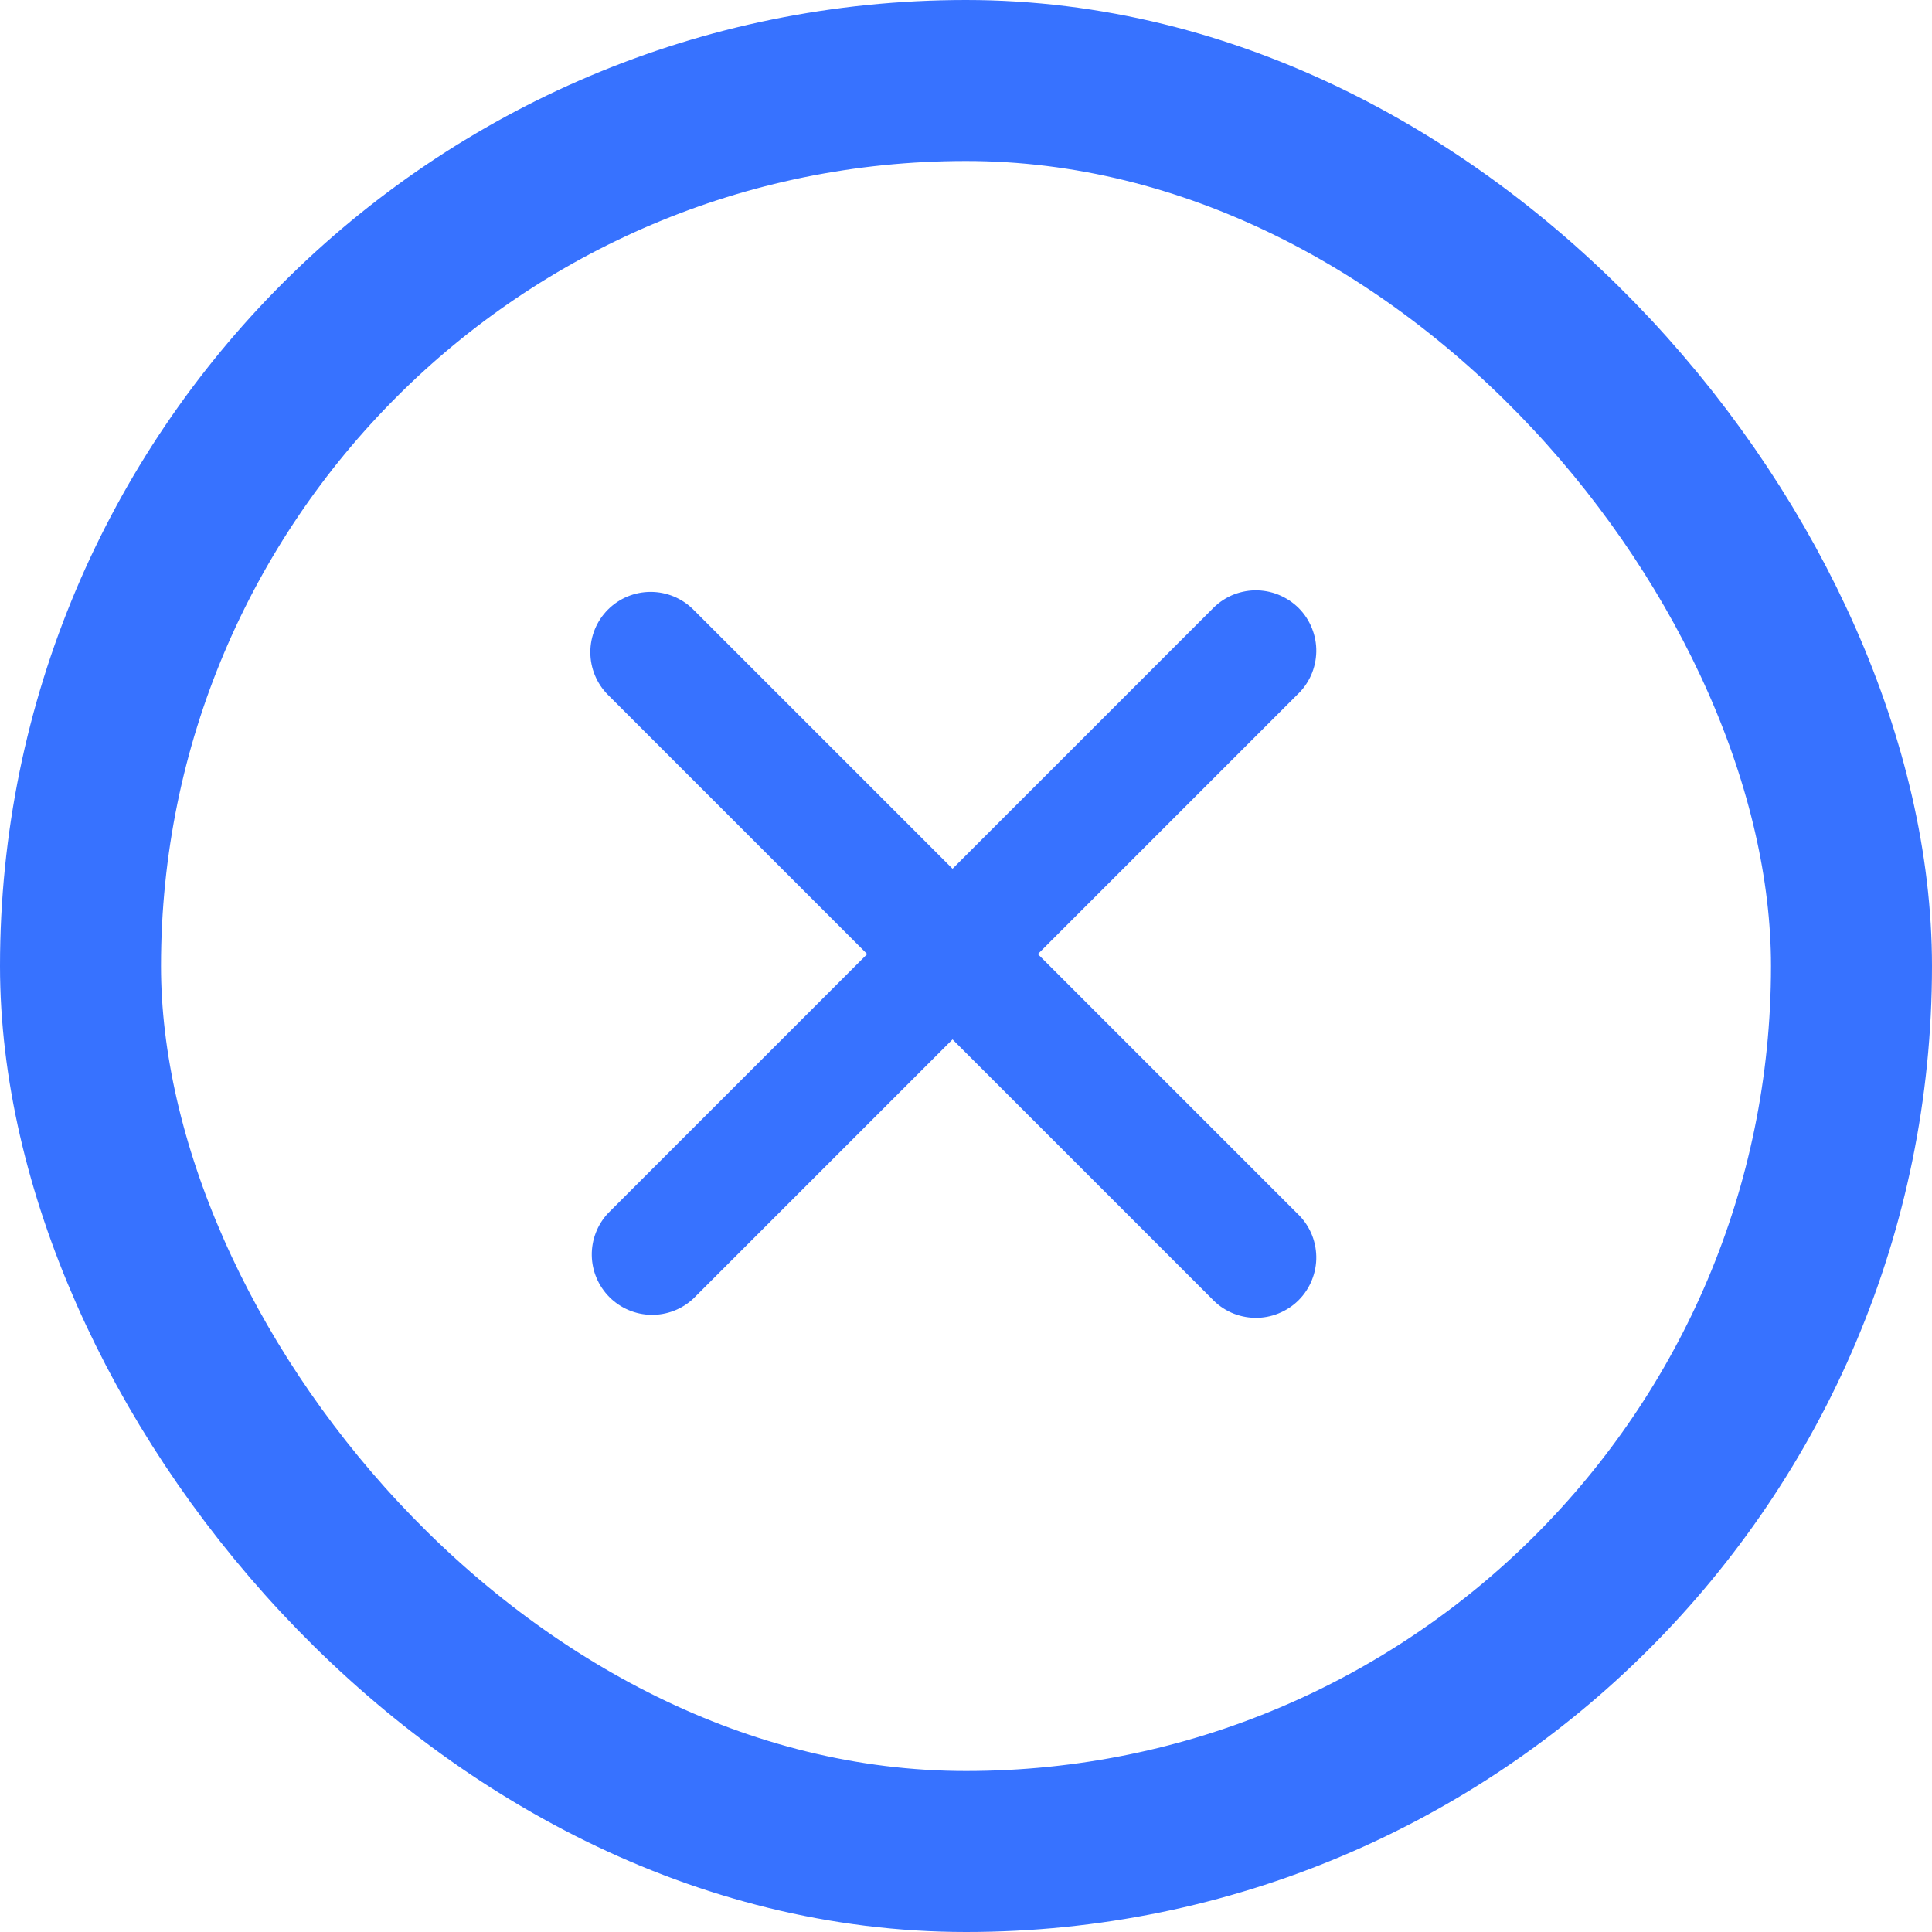 <svg width="36" height="36" viewBox="0 0 36 36" fill="none" xmlns="http://www.w3.org/2000/svg">
<path fill-rule="evenodd" clip-rule="evenodd" d="M11.329 11.358C11.54 11.147 11.826 11.029 12.124 11.029C12.422 11.029 12.708 11.147 12.919 11.358L17.749 16.188L22.579 11.358C22.682 11.248 22.806 11.159 22.944 11.097C23.082 11.036 23.231 11.003 23.382 11C23.533 10.998 23.683 11.025 23.823 11.082C23.963 11.139 24.091 11.223 24.198 11.329C24.305 11.436 24.389 11.564 24.445 11.704C24.502 11.844 24.53 11.994 24.527 12.145C24.524 12.296 24.491 12.445 24.43 12.583C24.368 12.721 24.28 12.845 24.169 12.948L19.339 17.778L24.169 22.608C24.28 22.711 24.368 22.835 24.43 22.973C24.491 23.111 24.524 23.26 24.527 23.411C24.53 23.562 24.502 23.712 24.445 23.852C24.389 23.993 24.305 24.12 24.198 24.227C24.091 24.334 23.963 24.418 23.823 24.474C23.683 24.531 23.533 24.559 23.382 24.556C23.231 24.553 23.082 24.52 22.944 24.459C22.806 24.397 22.682 24.309 22.579 24.198L17.749 19.368L12.919 24.198C12.706 24.397 12.424 24.505 12.132 24.5C11.841 24.495 11.563 24.377 11.357 24.171C11.15 23.964 11.032 23.686 11.027 23.395C11.022 23.103 11.13 22.821 11.329 22.608L16.159 17.778L11.329 12.948C11.118 12.737 11 12.451 11 12.153C11 11.855 11.118 11.569 11.329 11.358Z" fill="#3772FF"/>
<rect x="1.5" y="1.5" width="33" height="33" rx="16.5" stroke="#3772FF" stroke-width="3"/>
</svg>
